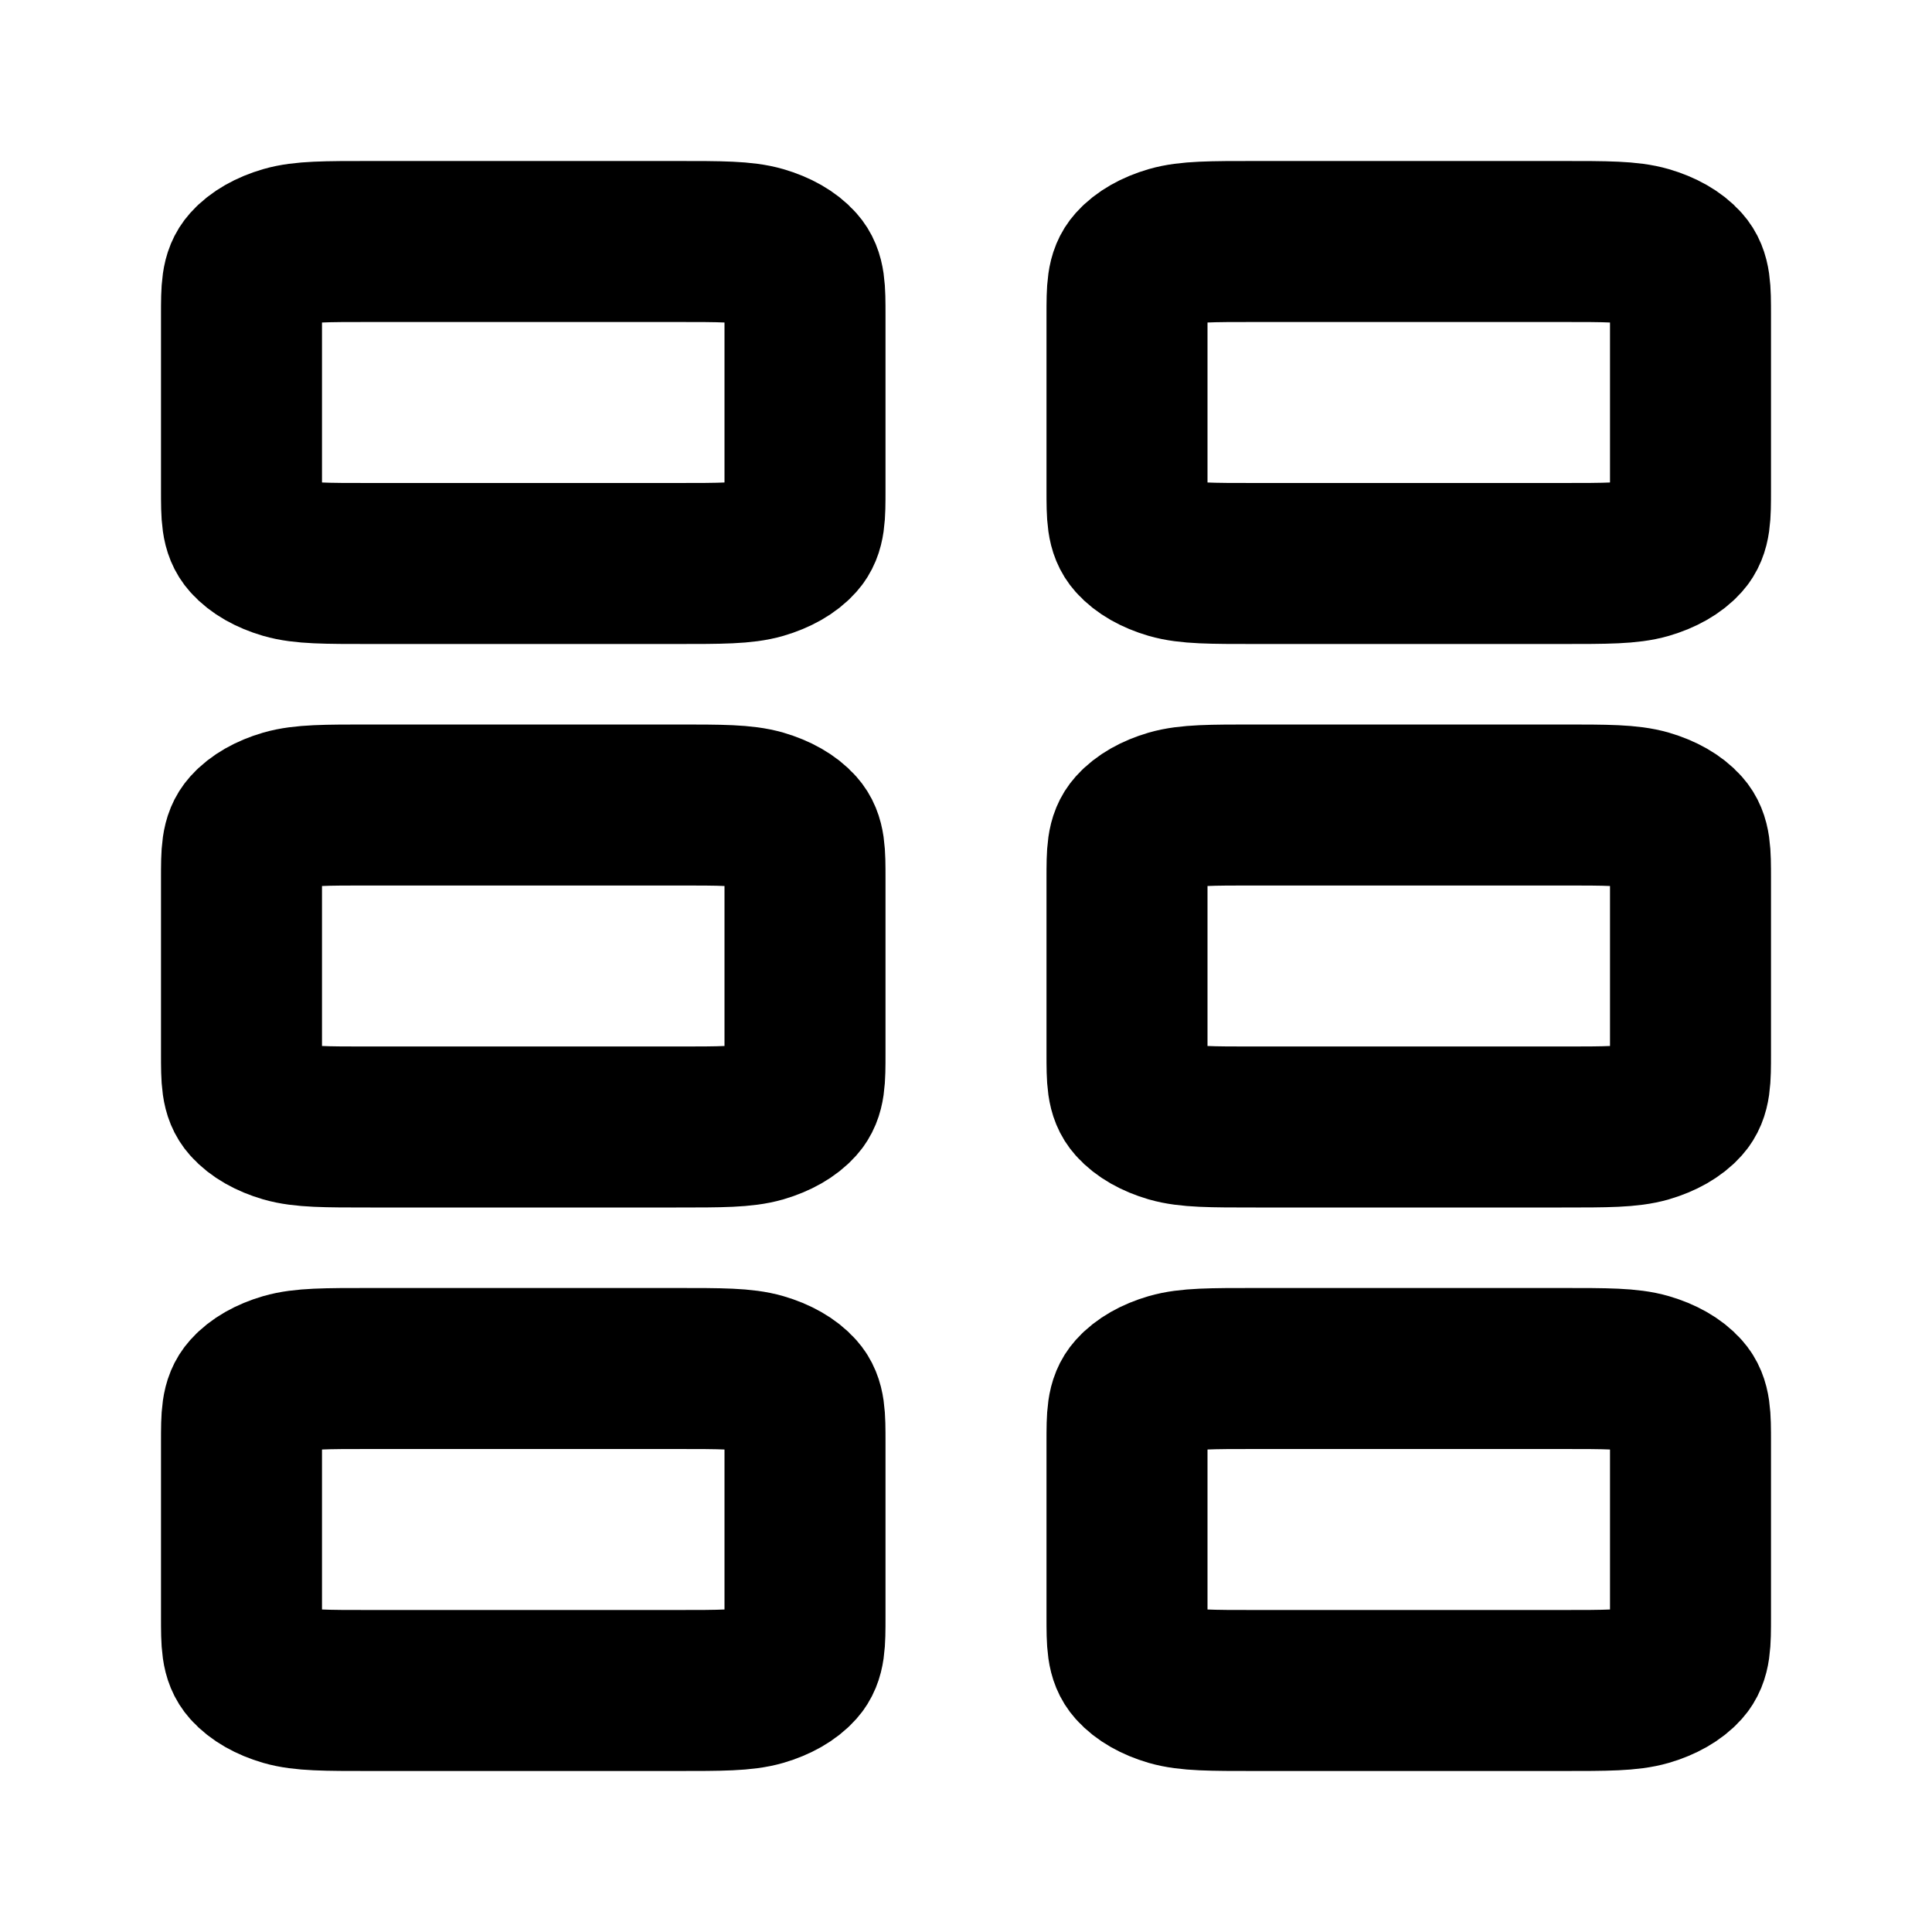<svg width="24" height="24" viewBox="0 0 24 24" fill="none" xmlns="http://www.w3.org/2000/svg">
<path d="M8.4 3H4.6C4.04 3 3.76 3 3.546 3.062C3.358 3.117 3.205 3.204 3.109 3.312C3 3.434 3 3.594 3 3.914V6.086C3 6.406 3 6.566 3.109 6.688C3.205 6.796 3.358 6.883 3.546 6.938C3.76 7 4.04 7 4.6 7H8.4C8.96 7 9.24 7 9.454 6.938C9.642 6.883 9.795 6.796 9.891 6.688C10 6.566 10 6.406 10 6.086V3.914C10 3.594 10 3.434 9.891 3.312C9.795 3.204 9.642 3.117 9.454 3.062C9.24 3 8.96 3 8.4 3Z" stroke="black" stroke-width="2" stroke-linecap="round" stroke-linejoin="round"/>
<path d="M19.4 3H15.6C15.04 3 14.76 3 14.546 3.062C14.358 3.117 14.205 3.204 14.109 3.312C14 3.434 14 3.594 14 3.914V6.086C14 6.406 14 6.566 14.109 6.688C14.205 6.796 14.358 6.883 14.546 6.938C14.76 7 15.04 7 15.6 7H19.4C19.96 7 20.24 7 20.454 6.938C20.642 6.883 20.795 6.796 20.891 6.688C21 6.566 21 6.406 21 6.086V3.914C21 3.594 21 3.434 20.891 3.312C20.795 3.204 20.642 3.117 20.454 3.062C20.24 3 19.96 3 19.4 3Z" stroke="black" stroke-width="2" stroke-linecap="round" stroke-linejoin="round"/>
<path d="M8.4 10H4.6C4.04 10 3.76 10 3.546 10.062C3.358 10.117 3.205 10.204 3.109 10.312C3 10.434 3 10.594 3 10.914V13.086C3 13.406 3 13.566 3.109 13.688C3.205 13.796 3.358 13.883 3.546 13.938C3.76 14 4.04 14 4.6 14H8.4C8.96 14 9.24 14 9.454 13.938C9.642 13.883 9.795 13.796 9.891 13.688C10 13.566 10 13.406 10 13.086V10.914C10 10.594 10 10.434 9.891 10.312C9.795 10.204 9.642 10.117 9.454 10.062C9.24 10 8.96 10 8.4 10Z" stroke="black" stroke-width="2" stroke-linecap="round" stroke-linejoin="round"/>
<path d="M19.4 10H15.6C15.04 10 14.76 10 14.546 10.062C14.358 10.117 14.205 10.204 14.109 10.312C14 10.434 14 10.594 14 10.914V13.086C14 13.406 14 13.566 14.109 13.688C14.205 13.796 14.358 13.883 14.546 13.938C14.76 14 15.04 14 15.6 14H19.4C19.96 14 20.24 14 20.454 13.938C20.642 13.883 20.795 13.796 20.891 13.688C21 13.566 21 13.406 21 13.086V10.914C21 10.594 21 10.434 20.891 10.312C20.795 10.204 20.642 10.117 20.454 10.062C20.24 10 19.96 10 19.4 10Z" stroke="black" stroke-width="2" stroke-linecap="round" stroke-linejoin="round"/>
<path d="M8.4 17H4.6C4.04 17 3.76 17 3.546 17.062C3.358 17.117 3.205 17.204 3.109 17.312C3 17.434 3 17.594 3 17.914V20.086C3 20.406 3 20.566 3.109 20.688C3.205 20.796 3.358 20.883 3.546 20.938C3.76 21 4.04 21 4.6 21H8.4C8.96 21 9.24 21 9.454 20.938C9.642 20.883 9.795 20.796 9.891 20.688C10 20.566 10 20.406 10 20.086V17.914C10 17.594 10 17.434 9.891 17.312C9.795 17.204 9.642 17.117 9.454 17.062C9.24 17 8.96 17 8.4 17Z" stroke="black" stroke-width="2" stroke-linecap="round" stroke-linejoin="round"/>
<path d="M19.4 17H15.6C15.04 17 14.76 17 14.546 17.062C14.358 17.117 14.205 17.204 14.109 17.312C14 17.434 14 17.594 14 17.914V20.086C14 20.406 14 20.566 14.109 20.688C14.205 20.796 14.358 20.883 14.546 20.938C14.76 21 15.04 21 15.6 21H19.4C19.96 21 20.24 21 20.454 20.938C20.642 20.883 20.795 20.796 20.891 20.688C21 20.566 21 20.406 21 20.086V17.914C21 17.594 21 17.434 20.891 17.312C20.795 17.204 20.642 17.117 20.454 17.062C20.24 17 19.96 17 19.4 17Z" stroke="black" stroke-width="2" stroke-linecap="round" stroke-linejoin="round"/>
</svg>
